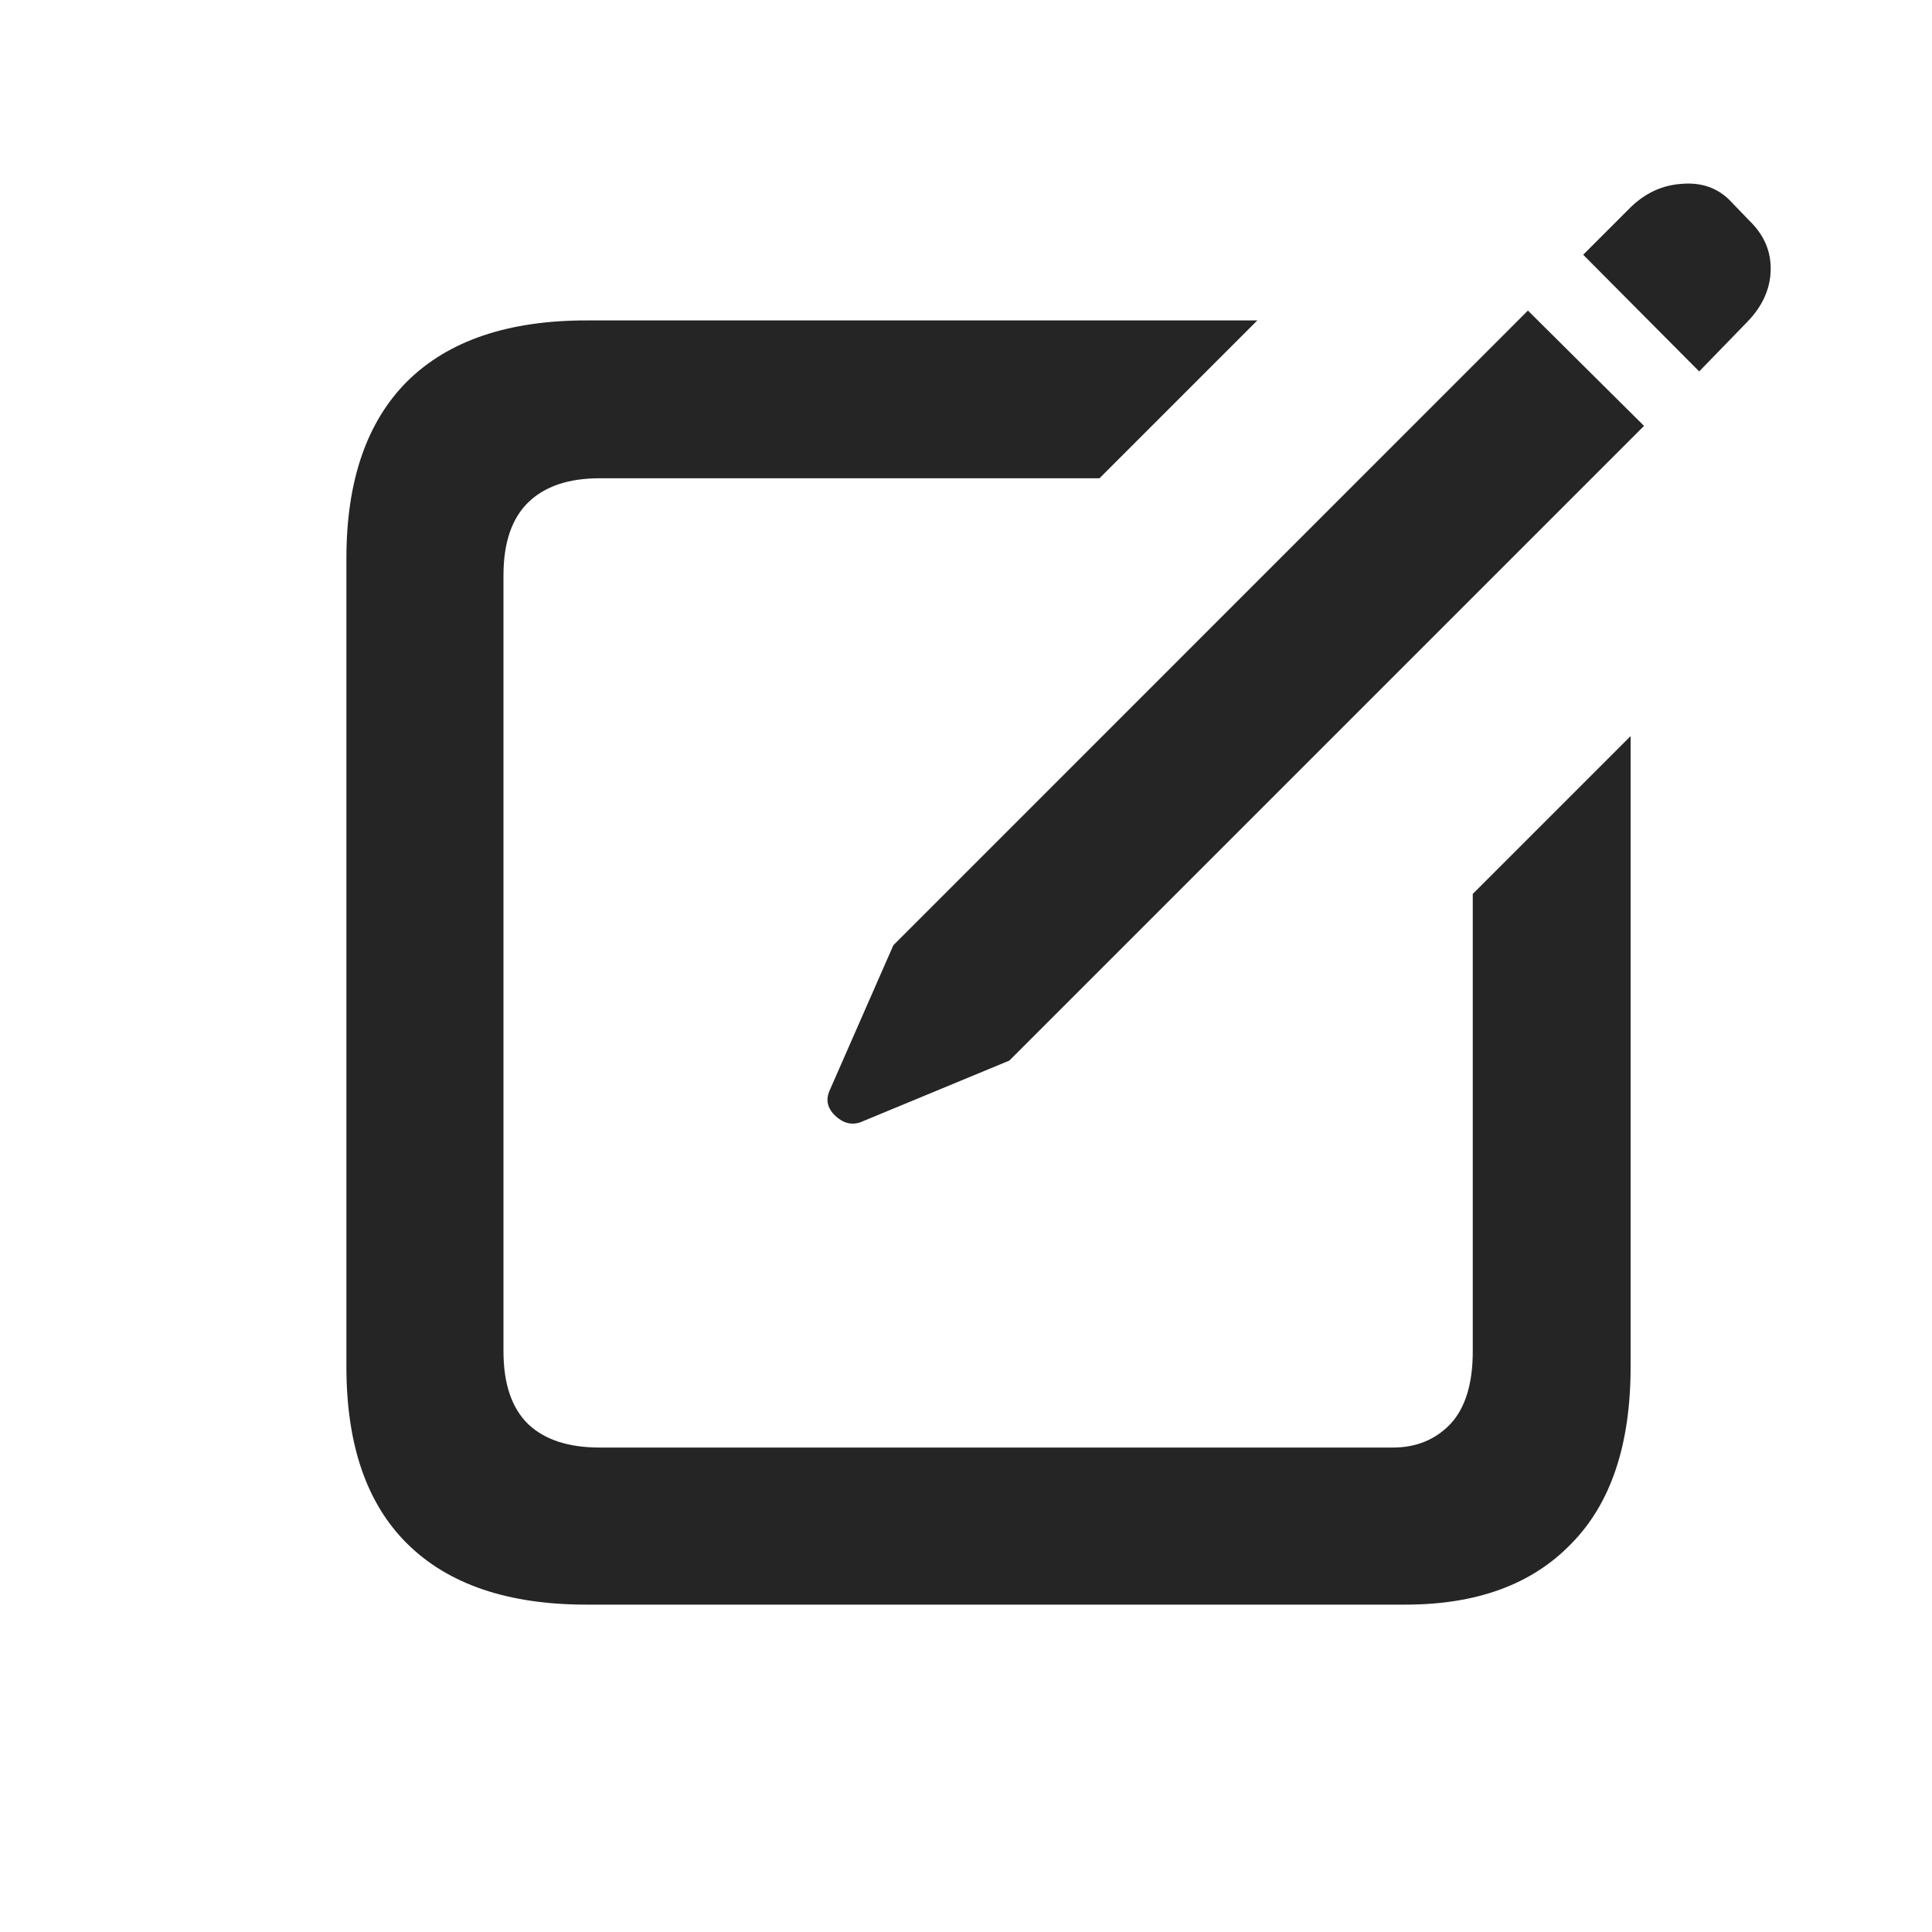 <svg width="20" height="20" viewBox="0 0 20 20" fill="none" xmlns="http://www.w3.org/2000/svg">
<path d="M11.382 4.951H6.208C5.886 4.951 5.64 5.034 5.469 5.2C5.298 5.366 5.212 5.618 5.212 5.955V13.989C5.212 14.326 5.298 14.578 5.469 14.744C5.64 14.905 5.886 14.985 6.208 14.985H14.419C14.658 14.985 14.856 14.905 15.012 14.744C15.168 14.578 15.246 14.326 15.246 13.989V9.254L16.88 7.62V14.15C16.88 14.956 16.675 15.566 16.265 15.981C15.86 16.401 15.288 16.611 14.551 16.611H6.069C5.259 16.611 4.641 16.401 4.216 15.981C3.796 15.566 3.586 14.956 3.586 14.15V5.778C3.586 4.978 3.796 4.367 4.216 3.947C4.641 3.527 5.259 3.317 6.069 3.317H13.016L11.382 4.951ZM17.019 4.409L10.449 10.979L8.911 11.616C8.819 11.65 8.73 11.629 8.647 11.551C8.565 11.473 8.545 11.385 8.589 11.287L9.248 9.785L15.817 3.215L17.019 4.409ZM17.399 1.904C17.6 1.885 17.766 1.938 17.898 2.065L18.11 2.285C18.262 2.432 18.335 2.603 18.33 2.798C18.325 2.993 18.244 3.171 18.088 3.332L17.59 3.845L16.389 2.637L16.88 2.146C17.031 1.999 17.204 1.919 17.399 1.904Z" fill="#252525"/>
</svg>
